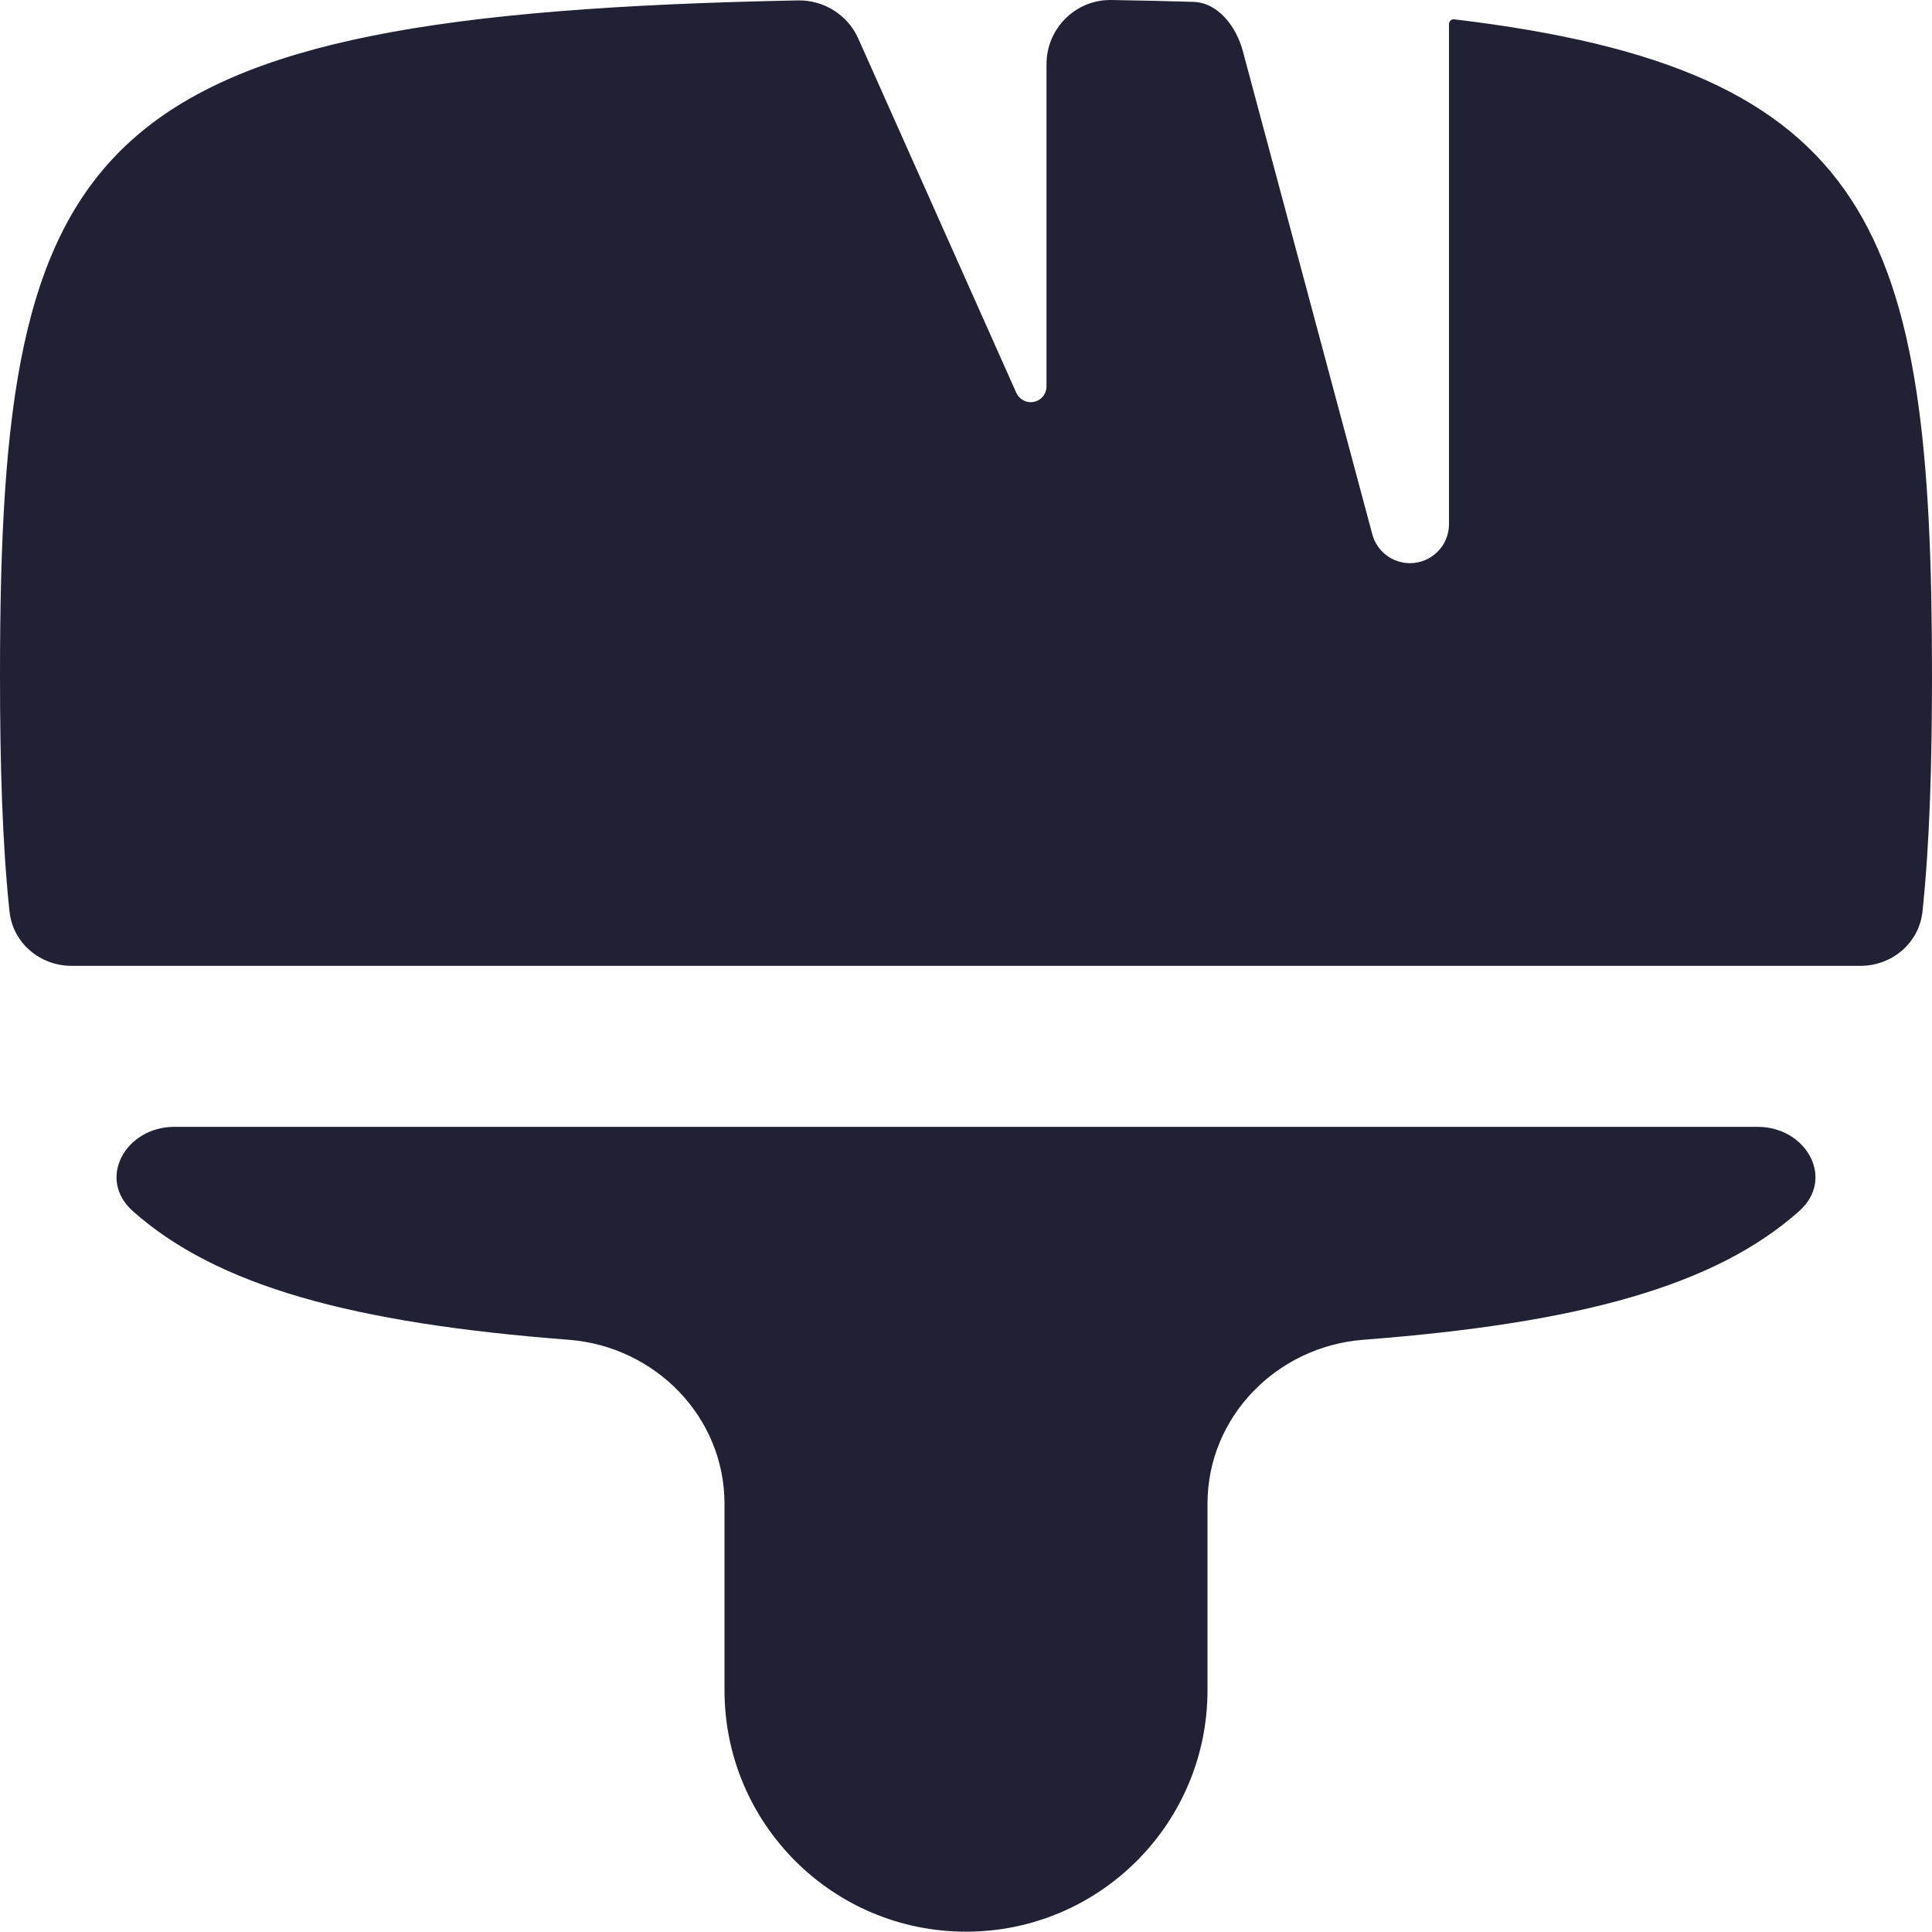 <svg width="24" height="24" viewBox="0 0 24 24" fill="none" xmlns="http://www.w3.org/2000/svg">
<path d="M9.914 0.005C10.234 -0.001 10.531 0.186 10.661 0.477L12.625 4.88C12.657 4.95 12.727 4.996 12.804 4.996C12.912 4.996 13 4.908 13 4.8V0.797C13 0.353 13.362 -0.007 13.806 0C14.157 0.006 14.495 0.013 14.823 0.023C15.136 0.033 15.358 0.333 15.439 0.635L17.047 6.636C17.103 6.848 17.296 6.996 17.515 6.996C17.783 6.996 18 6.779 18 6.511V0.298C18 0.263 18.031 0.236 18.066 0.24C23.292 0.865 24 2.855 24 8.387C24 9.504 23.971 10.476 23.882 11.322C23.841 11.713 23.504 11.998 23.112 11.998H0.888C0.496 11.998 0.159 11.713 0.118 11.322C0.029 10.476 0 9.504 0 8.387C0 1.68 1.041 0.179 9.914 0.005Z" fill="#212135"/>
<path d="M7.064 16.643C8.14 16.726 9 17.601 9 18.68V20.996C9 22.653 10.343 23.996 12 23.996C13.657 23.996 15 22.653 15 20.996V18.68C15 17.601 15.86 16.726 16.936 16.643C19.623 16.437 21.306 15.974 22.35 15.045C22.802 14.643 22.439 13.998 21.834 13.998H2.166C1.561 13.998 1.198 14.643 1.65 15.045C2.694 15.974 4.377 16.437 7.064 16.643Z" fill="#212135"/>
</svg>
